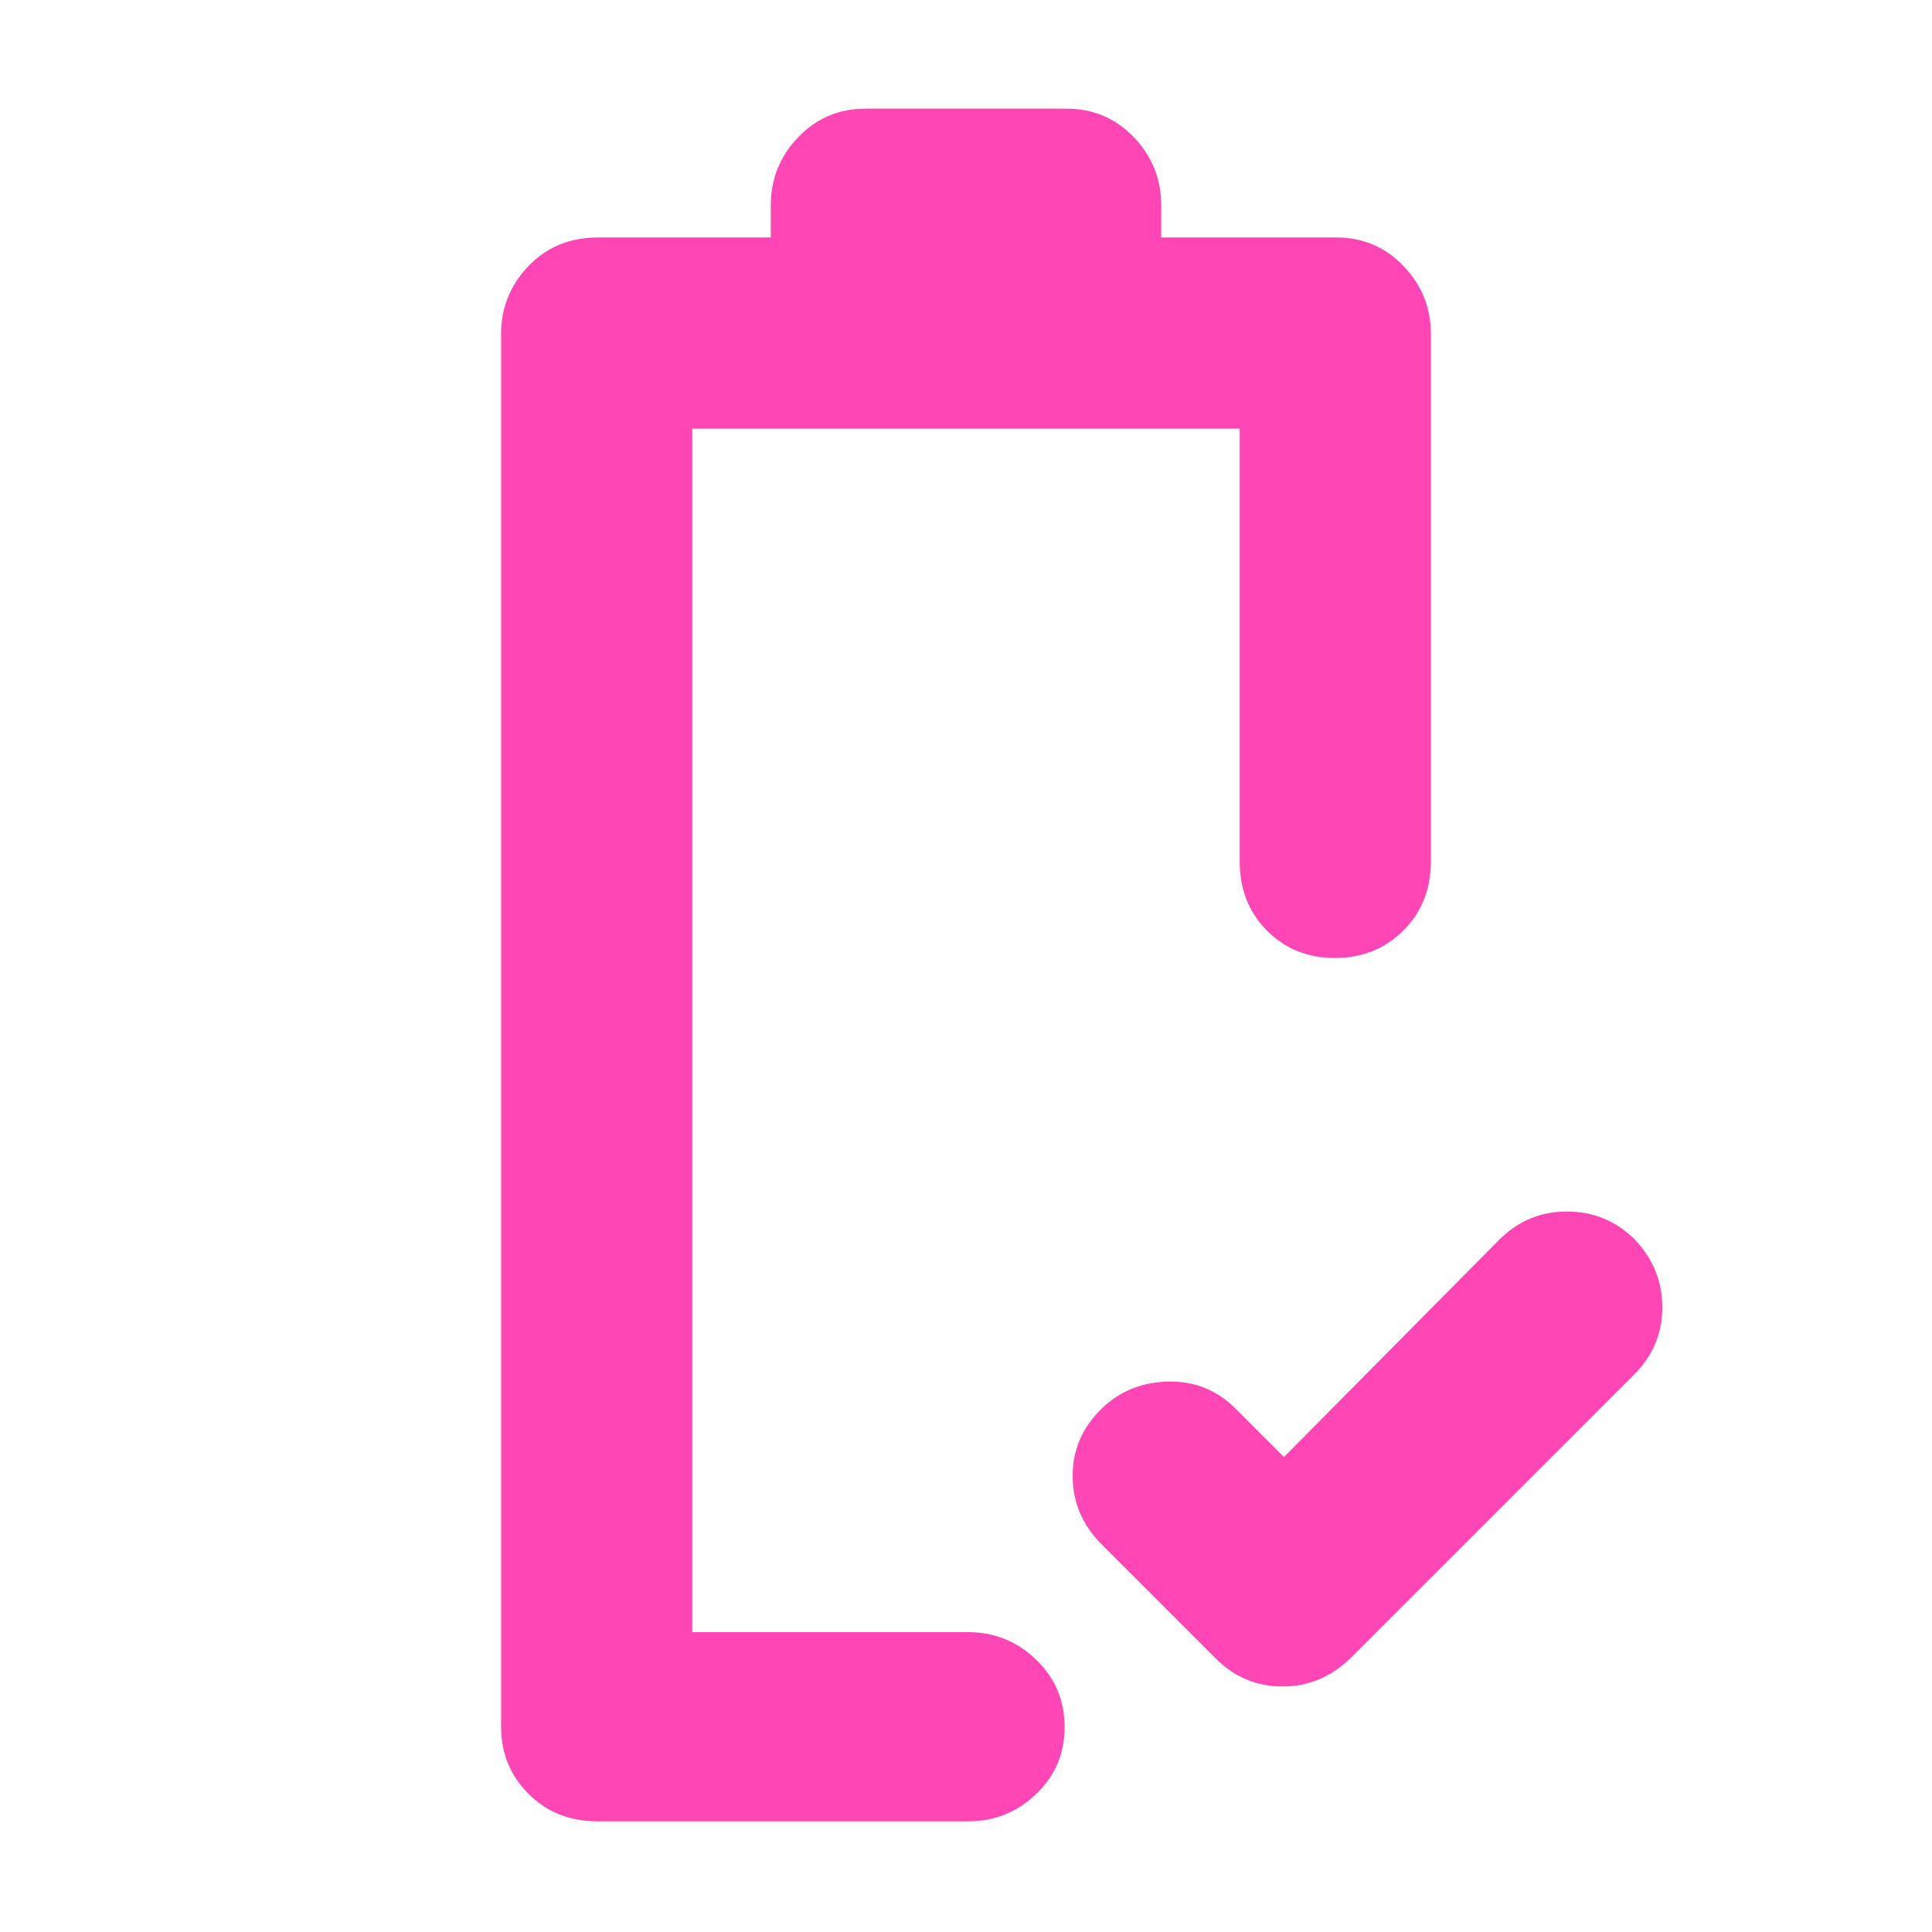 <svg xmlns="http://www.w3.org/2000/svg" height="48" viewBox="0 -960 960 960" width="48"><path fill="rgb(255, 70, 180)" d="m638-236 107-108q14-14 33.5-14t33.5 13.58q14 14.58 14 34T812-277L671-136q-14.47 14-33.73 14Q618-122 604-136l-57-57q-14-14.36-14-33.68t14.29-33.23q13.28-13.09 33-13.59Q600-274 614-260l24 24Zm-294 87Zm-47 94q-20.75 0-34.37-13.63Q249-82.25 249-102v-692q0-19.63 13.63-33.81Q276.25-842 297-842h86v-16q0-19.63 13.63-33.81Q410.25-906 430-906h100q19.75 0 33.38 14.19Q577-877.63 577-858v16h87q19.75 0 33.38 14.19Q711-813.63 711-794v262q0 20.75-13.68 34.37-13.67 13.63-34 13.63-20.32 0-33.82-13.63Q616-511.25 616-532v-215H344v598h137q19.63 0 33.81 13.68Q529-121.65 529-101.82 529-82 514.81-68.5 500.63-55 481-55H297Z"/></svg>